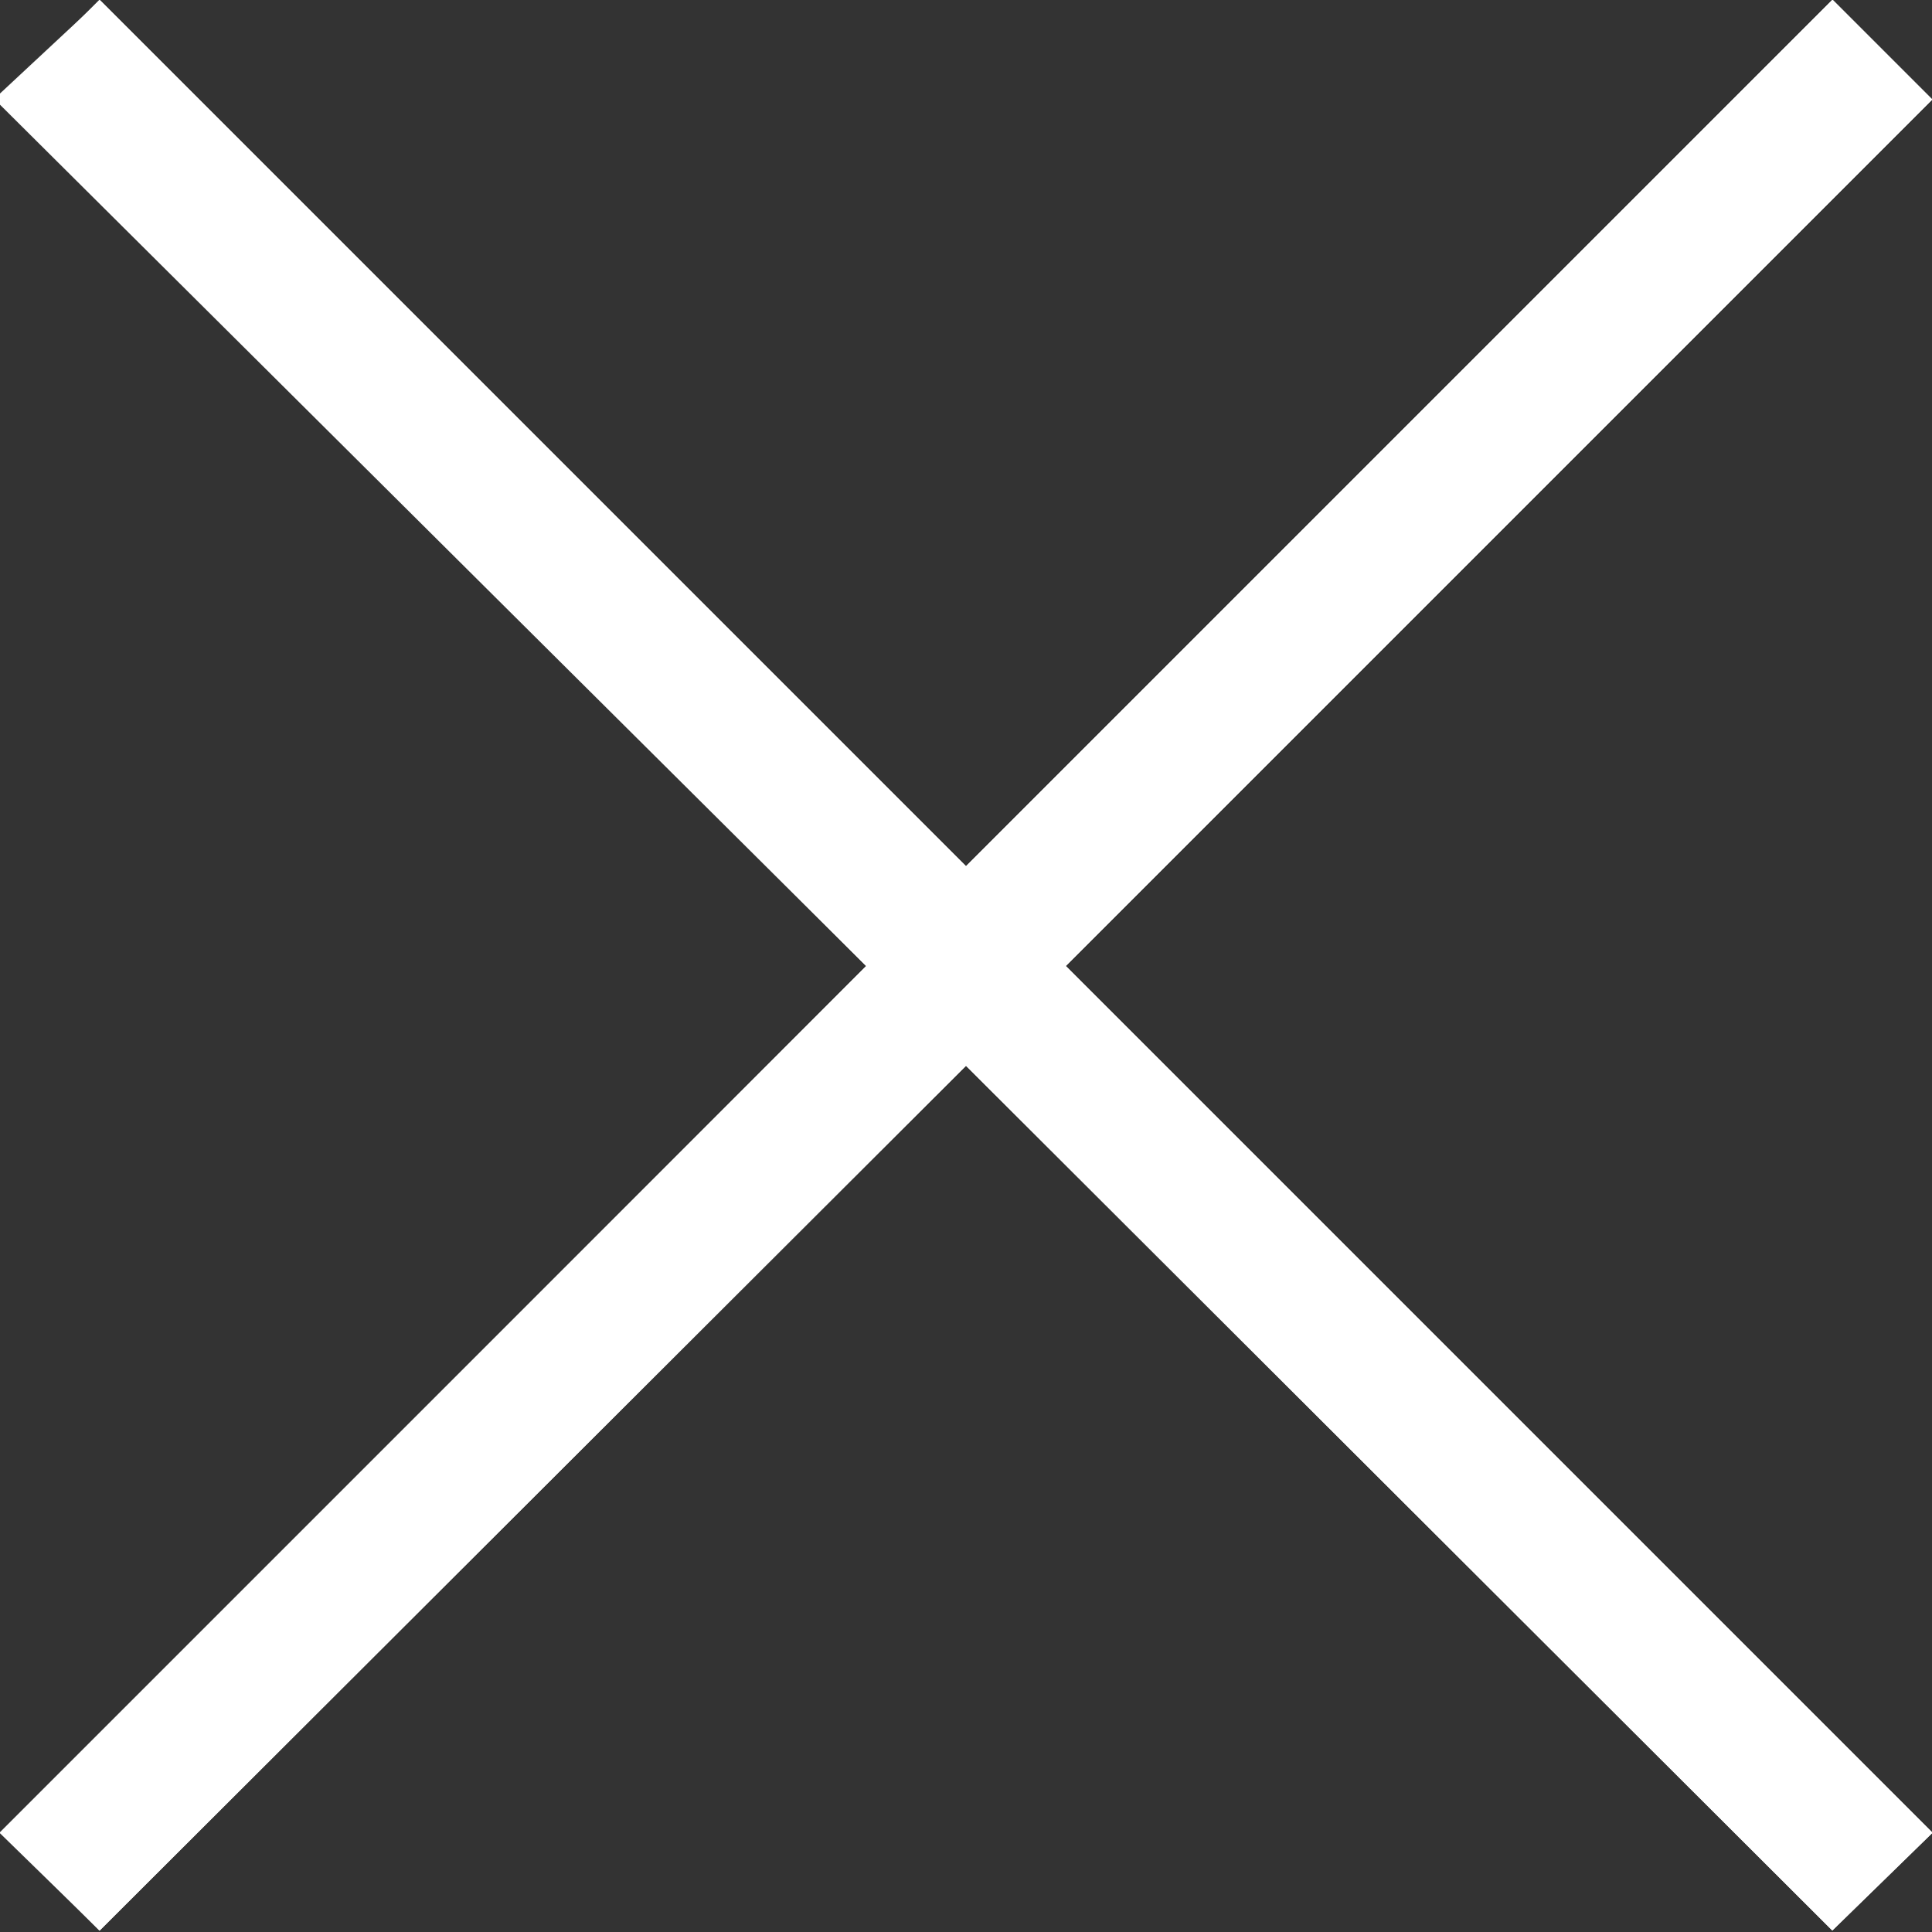<svg id="Layer_1" data-name="Layer 1" xmlns="http://www.w3.org/2000/svg" viewBox="0 0 12.04 12.04"><rect x="0" y="0" width="12.04" height="12.04" fill="#333333" stroke="none"/><defs><style>.cls-1{fill:#fff;stroke:#fff;stroke-miterlimit:10;stroke-width:0.3px;}</style></defs><title>cross for red state</title><polygon class="cls-1" points="11.83 0.62 11.42 0.21 6.02 5.61 0.62 0.21 0.21 0.62 5.61 6.02 0.21 11.42 0.62 11.82 6.02 6.43 11.42 11.82 11.83 11.42 6.43 6.02 11.83 0.62"/><path class="cls-1" d="M11.65,11.27l-.41.4L5.84,6.28.44,11.67l-.4-.4,5.39-5.4L0,.47.44.06l5.4,5.4,5.4-5.4.41.41-5.4,5.4Z" transform="translate(0.18 0.15)"/></svg>